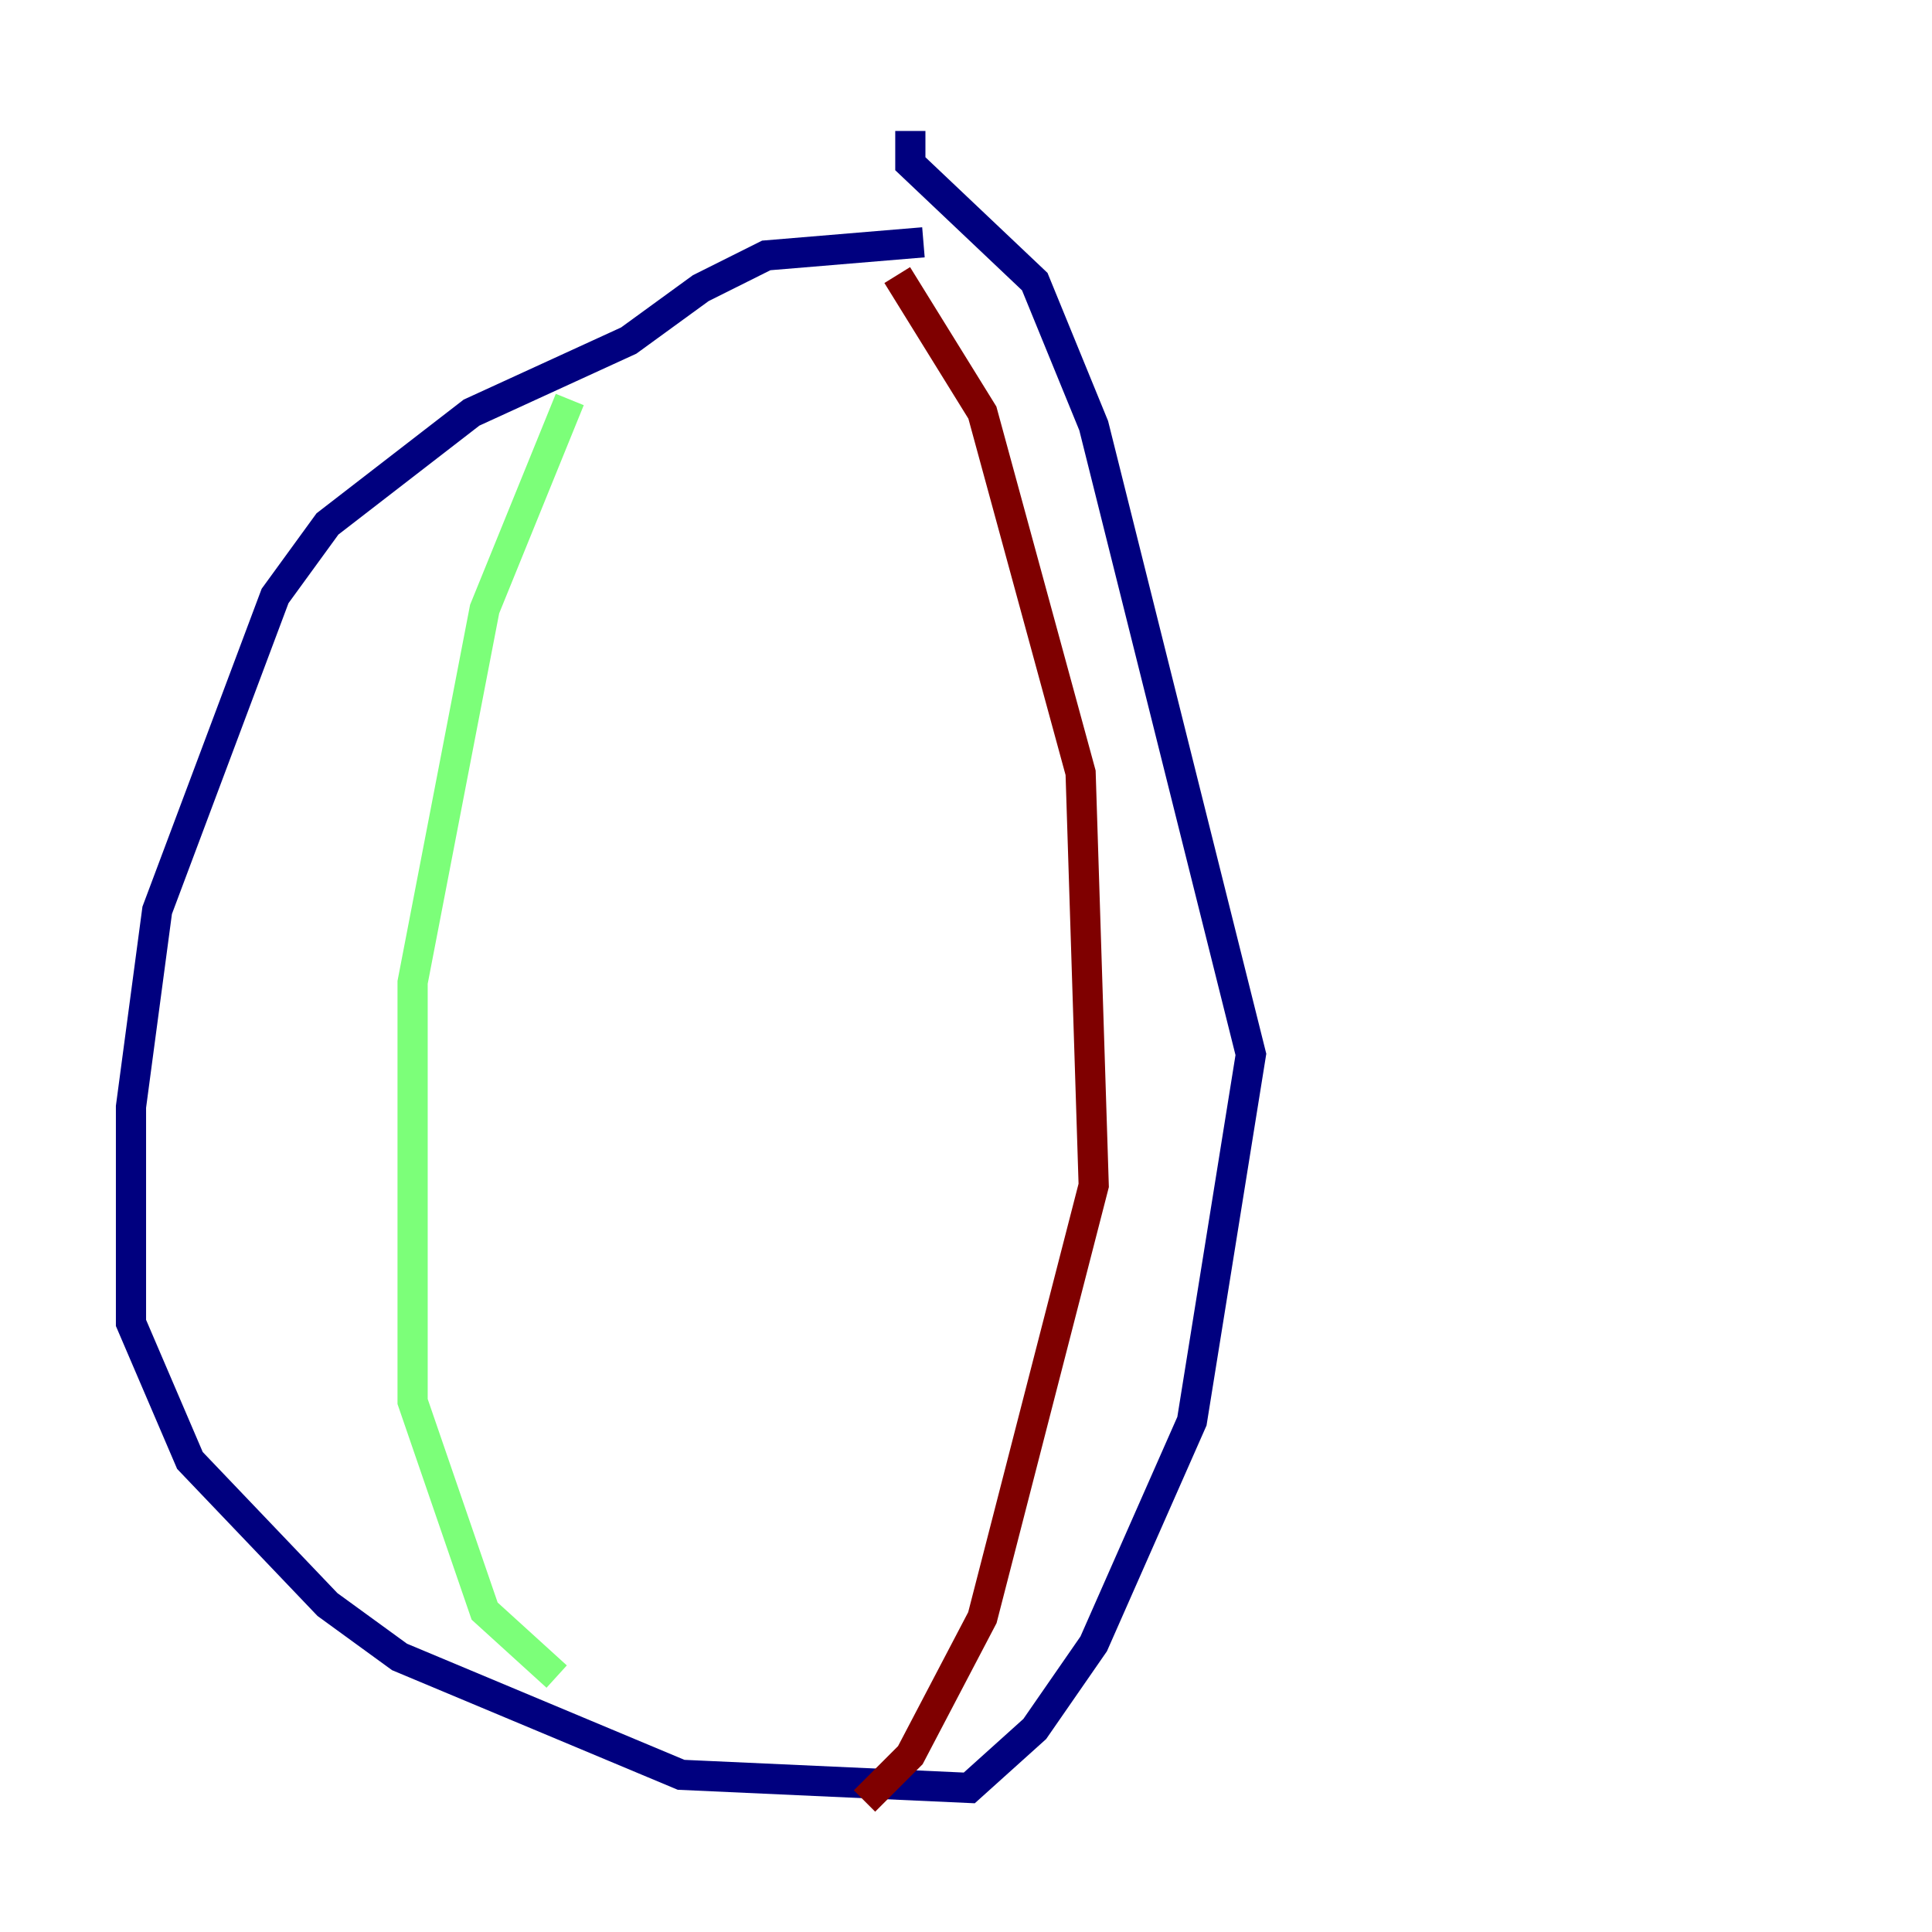 <?xml version="1.0" encoding="utf-8" ?>
<svg baseProfile="tiny" height="128" version="1.2" viewBox="0,0,128,128" width="128" xmlns="http://www.w3.org/2000/svg" xmlns:ev="http://www.w3.org/2001/xml-events" xmlns:xlink="http://www.w3.org/1999/xlink"><defs /><polyline fill="none" points="61.18,16.054 50.766,16.922 46.427,19.091 41.654,22.563 31.241,27.336 21.695,34.712 18.224,39.485 10.414,60.312 8.678,73.329 8.678,87.647 12.583,96.759 21.695,106.305 26.468,109.776 45.125,117.586 64.217,118.454 68.556,114.549 72.461,108.909 78.969,94.156 82.875,69.858 72.461,28.203 68.556,18.658 60.312,10.848 60.312,8.678" stroke="#00007f" stroke-width="2" /><polyline fill="none" points="37.749,26.468 32.108,40.352 27.336,65.085 27.336,92.854 32.108,106.739 36.881,111.078" stroke="#7cff79" stroke-width="2" /><polyline fill="none" points="59.444,18.224 65.085,27.336 71.593,51.2 72.461,78.536 65.085,107.173 60.312,116.285 57.275,119.322" stroke="#7f0000" stroke-width="2" /></svg>